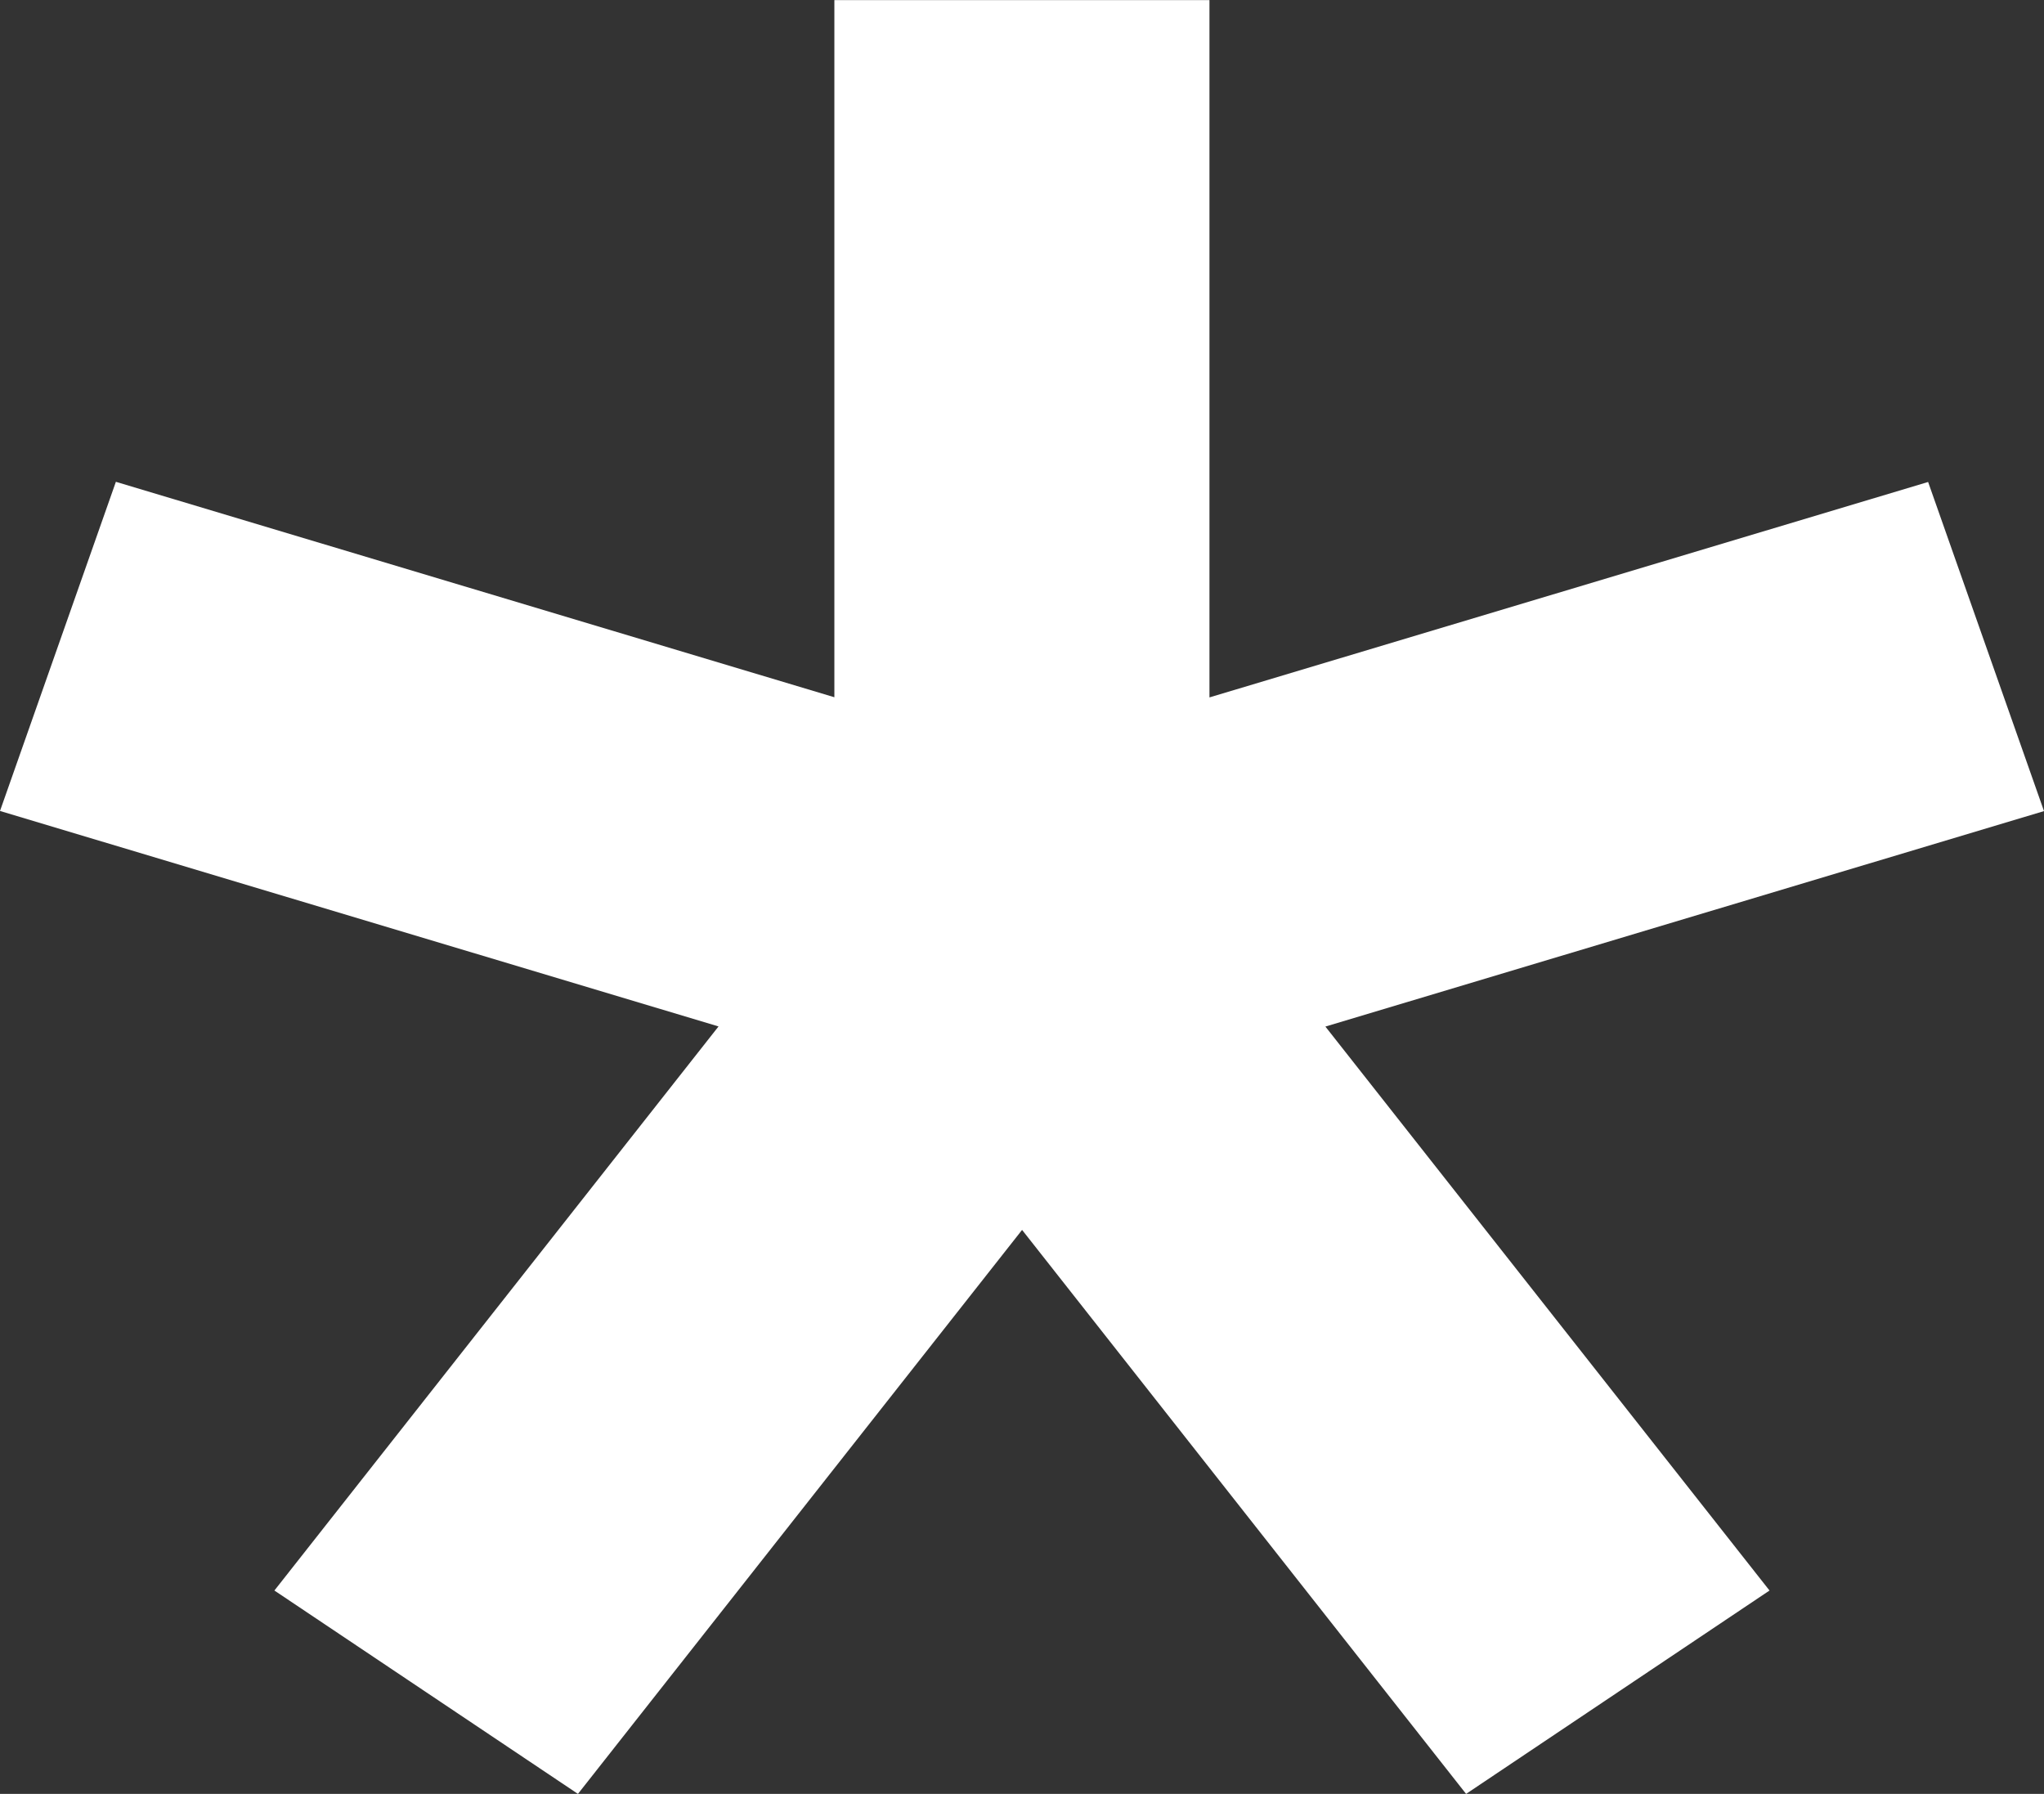 <svg width="49" height="43" viewBox="0 0 49 43" fill="none" xmlns="http://www.w3.org/2000/svg">
<rect x="0" y="0" width="49" height="43" fill="#333333" stroke="none"/>
<path d="M20.002 0V16.713L2.778 11.549L0 19.439L17.225 24.604L6.578 38.125L13.855 43L24.502 29.481L35.146 43L42.42 38.125L31.773 24.607L49 19.442L46.222 11.553L28.994 16.717V0.003H20.002L20.002 0Z" fill="white"/>
</svg>
